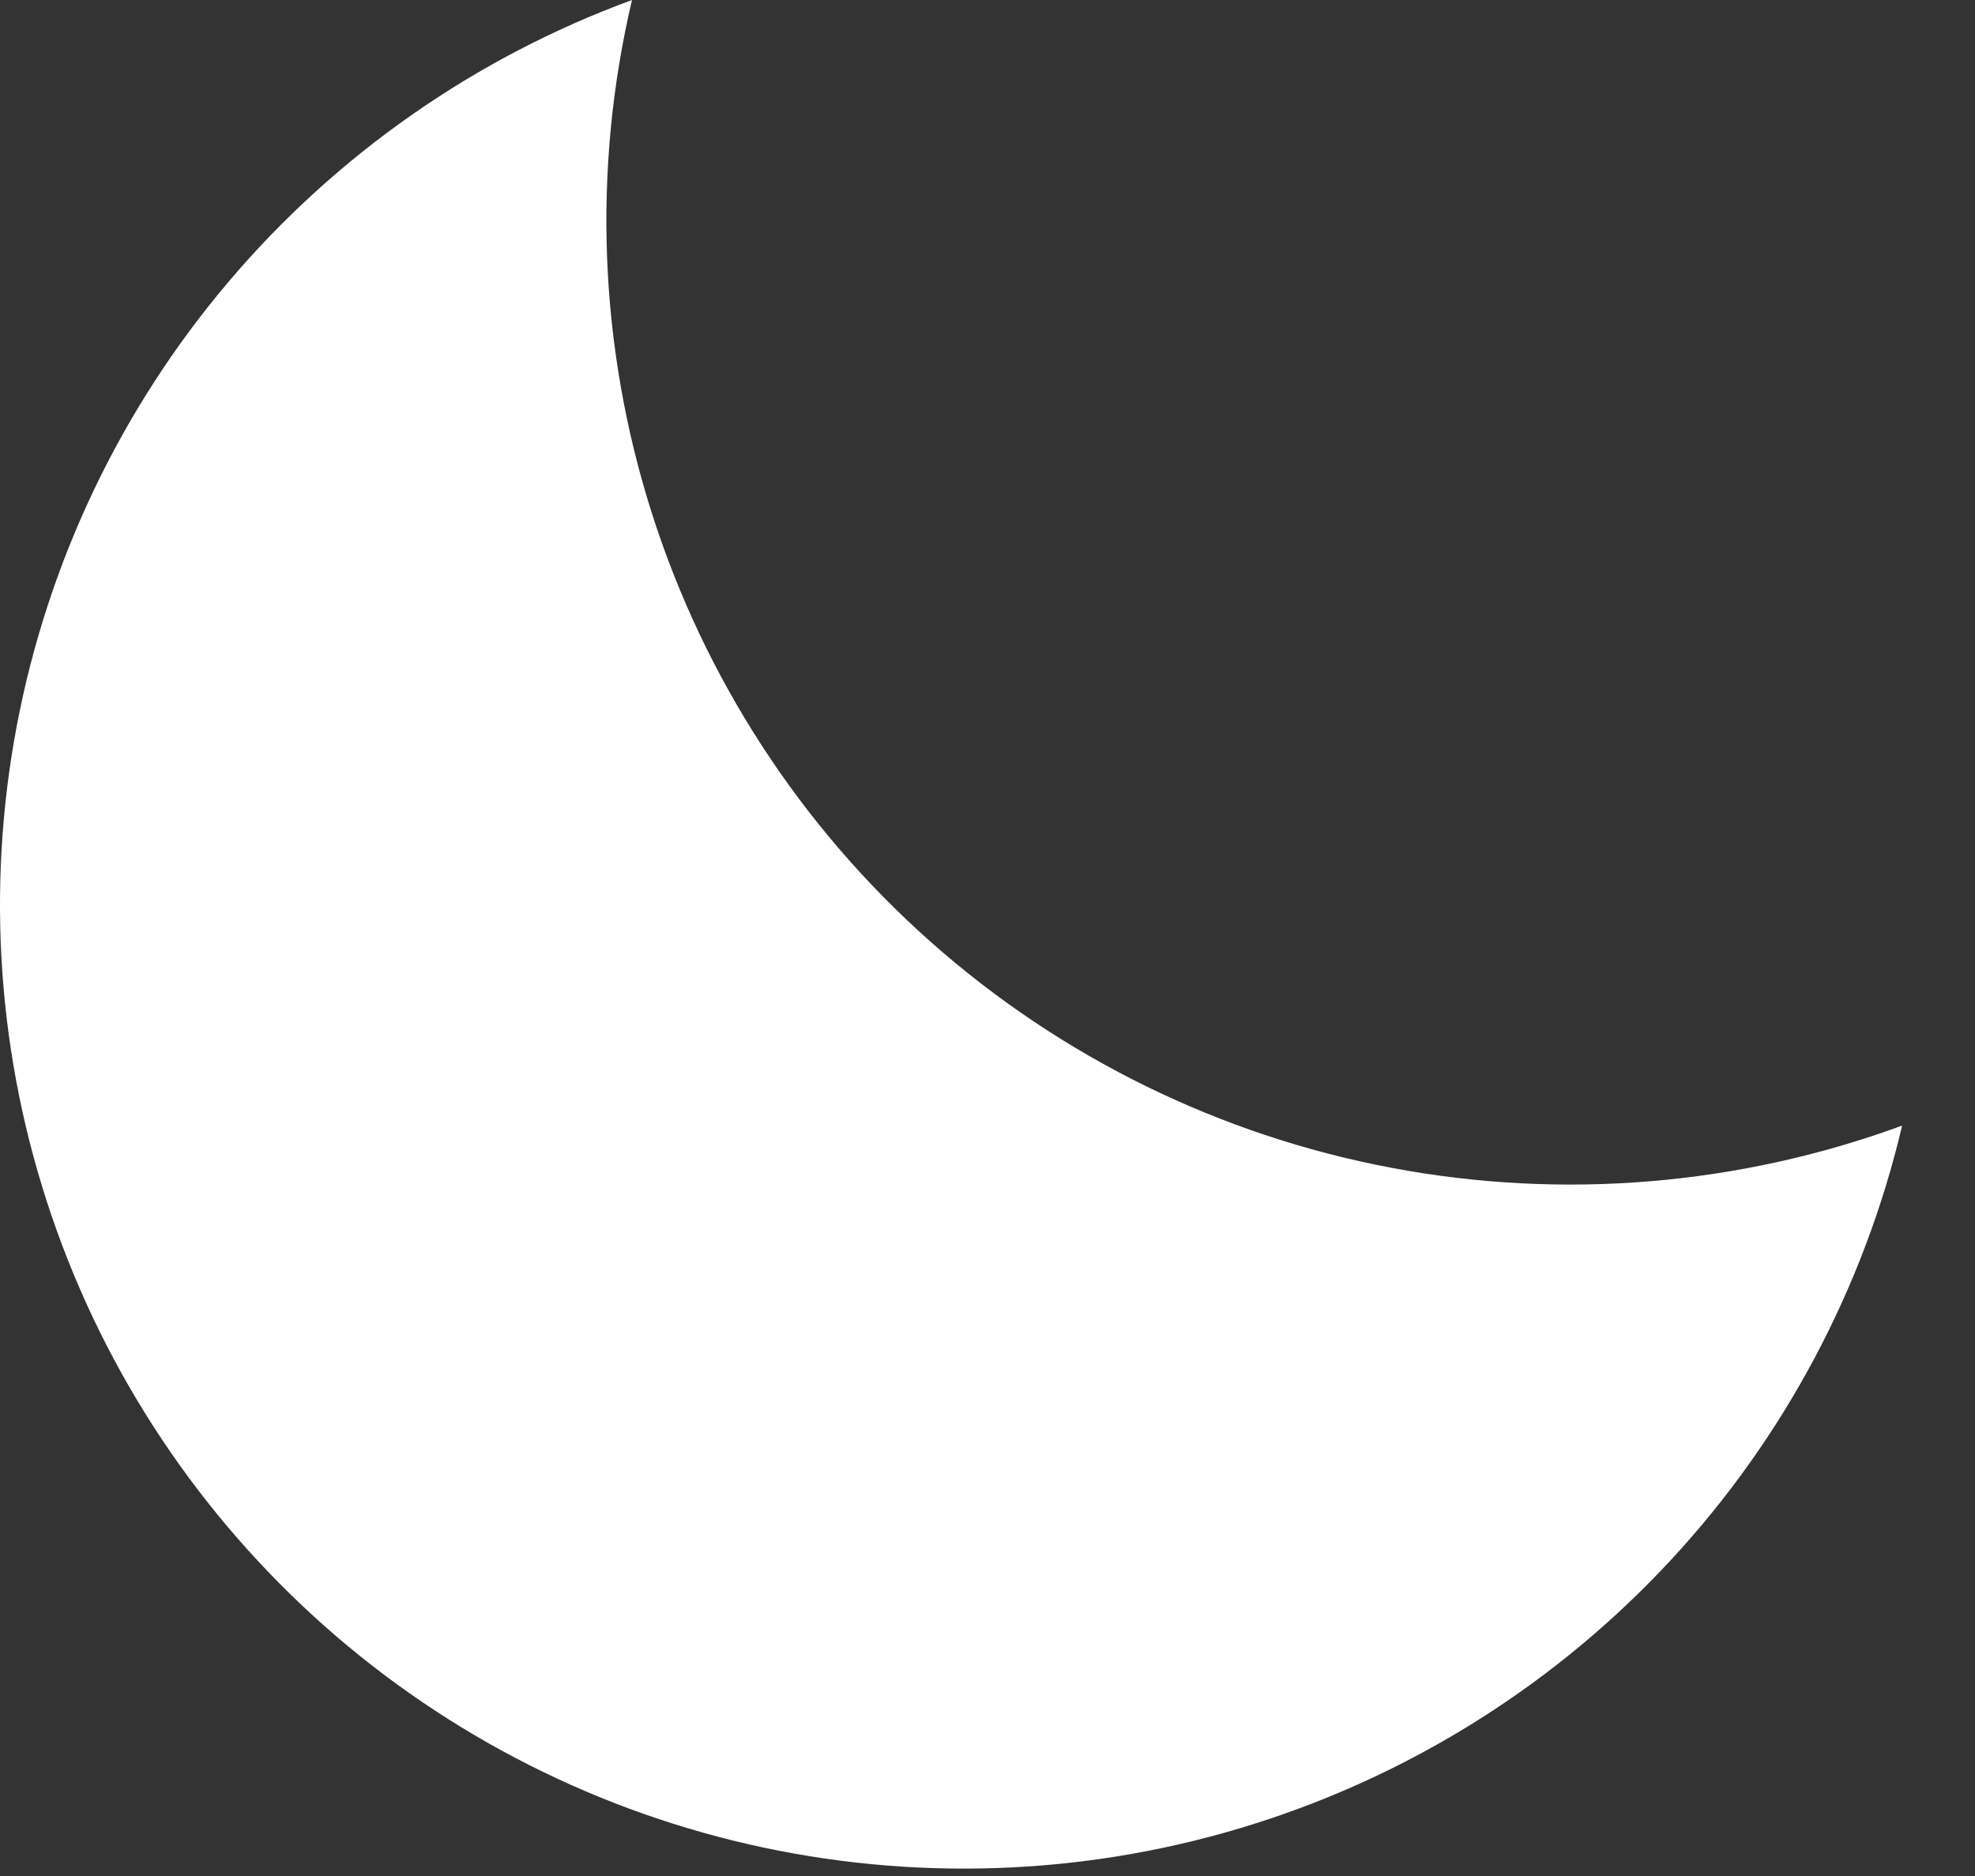 <svg width="20" height="19" viewBox="0 0 20 19" fill="none" xmlns="http://www.w3.org/2000/svg">
<rect x="0" y="0" width="20" height="19" fill="#333333" stroke="none"/>
<path d="M19.262 11.4C18.875 13.044 18.069 14.56 16.921 15.799C15.773 17.038 14.323 17.957 12.713 18.468C11.103 18.979 9.388 19.063 7.736 18.713C6.083 18.362 4.55 17.589 3.287 16.469C2.023 15.348 1.071 13.919 0.525 12.321C-0.022 10.723 -0.144 9.01 0.17 7.351C0.484 5.691 1.223 4.141 2.315 2.853C3.407 1.565 4.814 0.582 6.4 0C5.996 1.715 6.065 3.508 6.598 5.188C7.131 6.868 8.108 8.372 9.427 9.541C10.746 10.71 12.357 11.5 14.088 11.827C15.82 12.155 17.608 12.007 19.262 11.4V11.4Z" fill="white"/>
</svg>
